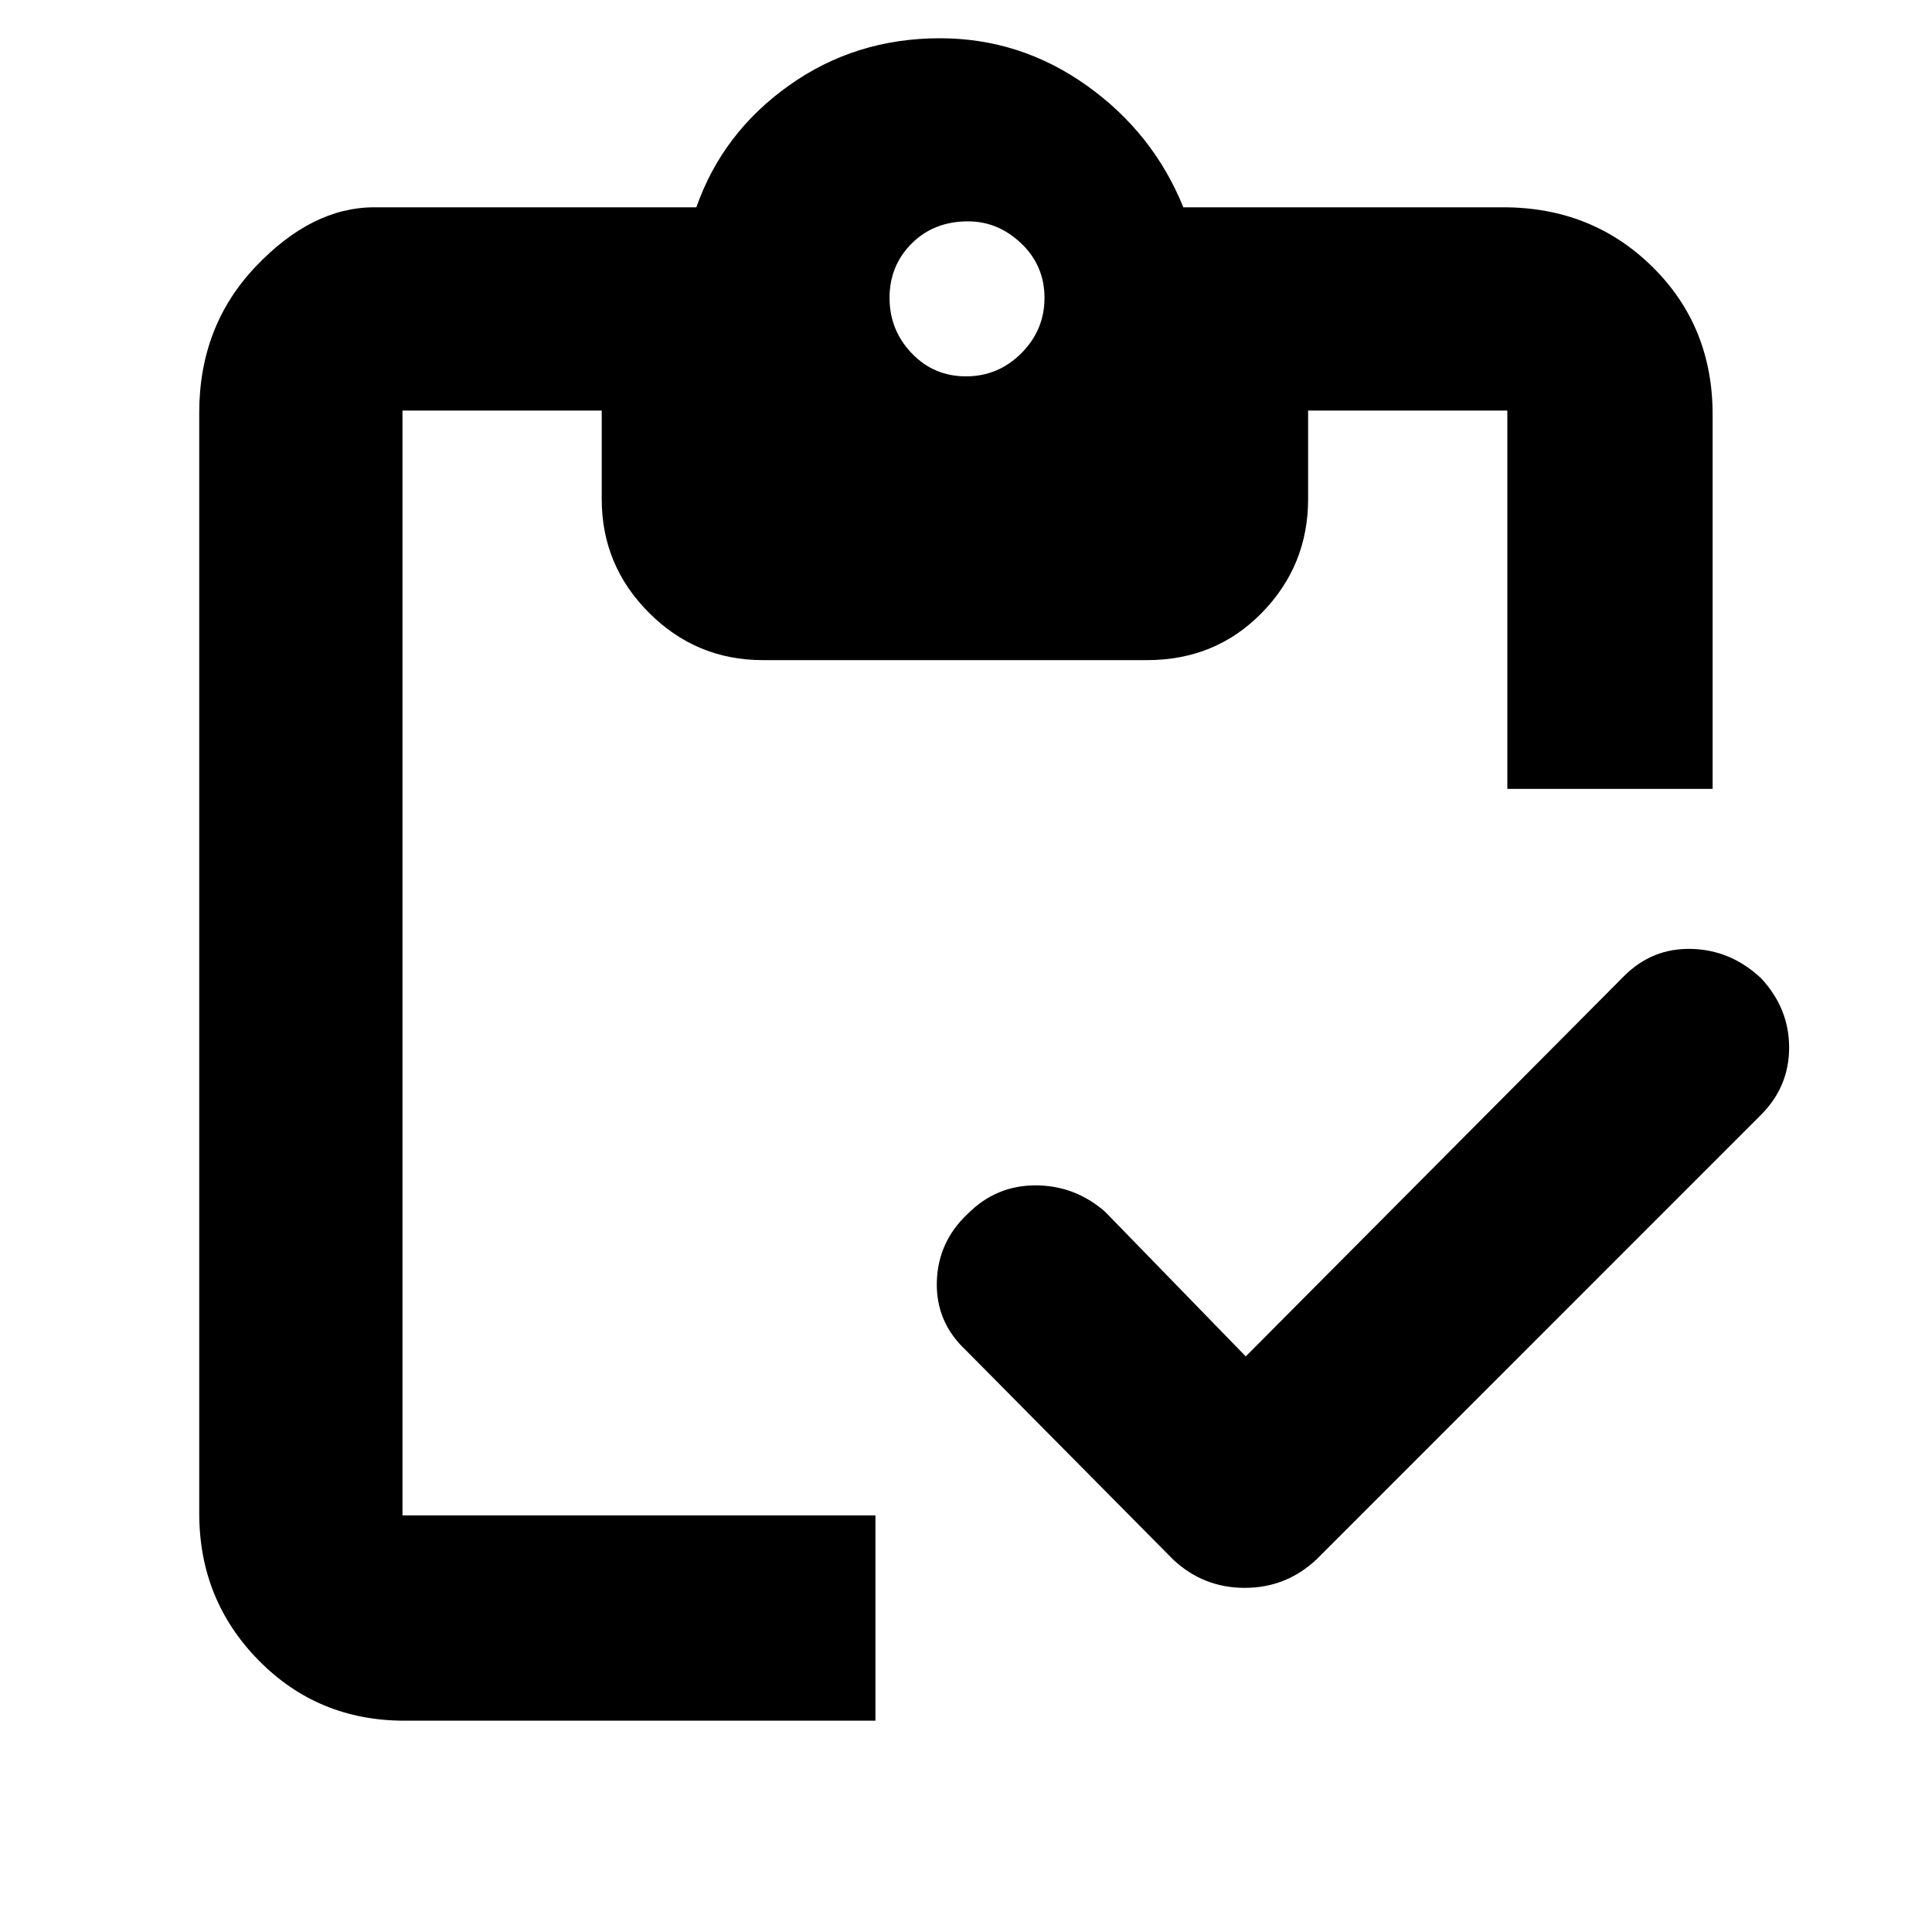 <svg xmlns="http://www.w3.org/2000/svg" height="40" width="40"><path d="M18.125 35.625h-9.75q-1.792 0-3.021-1.25-1.229-1.25-1.229-3.042V8.542q0-1.792 1.167-3.021Q6.458 4.292 7.75 4.292h6.667q.541-1.542 1.916-2.521 1.375-.979 3.125-.979 1.667 0 3.042.979 1.375.979 2 2.521h6.625q1.833 0 3.083 1.229 1.25 1.229 1.25 3.062v7.75h-4.25V8.5h-4.125v1.833q0 1.375-.958 2.355-.958.979-2.375.979h-7.958q-1.375 0-2.354-.979-.98-.98-.98-2.355V8.5H8.333v22.875h9.792Zm7.667-7.542 7.833-7.875q.583-.583 1.396-.562.812.021 1.437.604.584.625.584 1.438 0 .812-.584 1.395l-9.208 9.209q-.625.583-1.479.583-.854 0-1.479-.583L20 27.958q-.625-.583-.604-1.416.021-.834.646-1.417.583-.583 1.396-.583.812 0 1.437.541ZM20 7.792q.667 0 1.146-.479.479-.48.479-1.146 0-.667-.479-1.125-.479-.459-1.104-.459-.709 0-1.167.459-.458.458-.458 1.125 0 .666.458 1.146.458.479 1.125.479Z"/></svg>